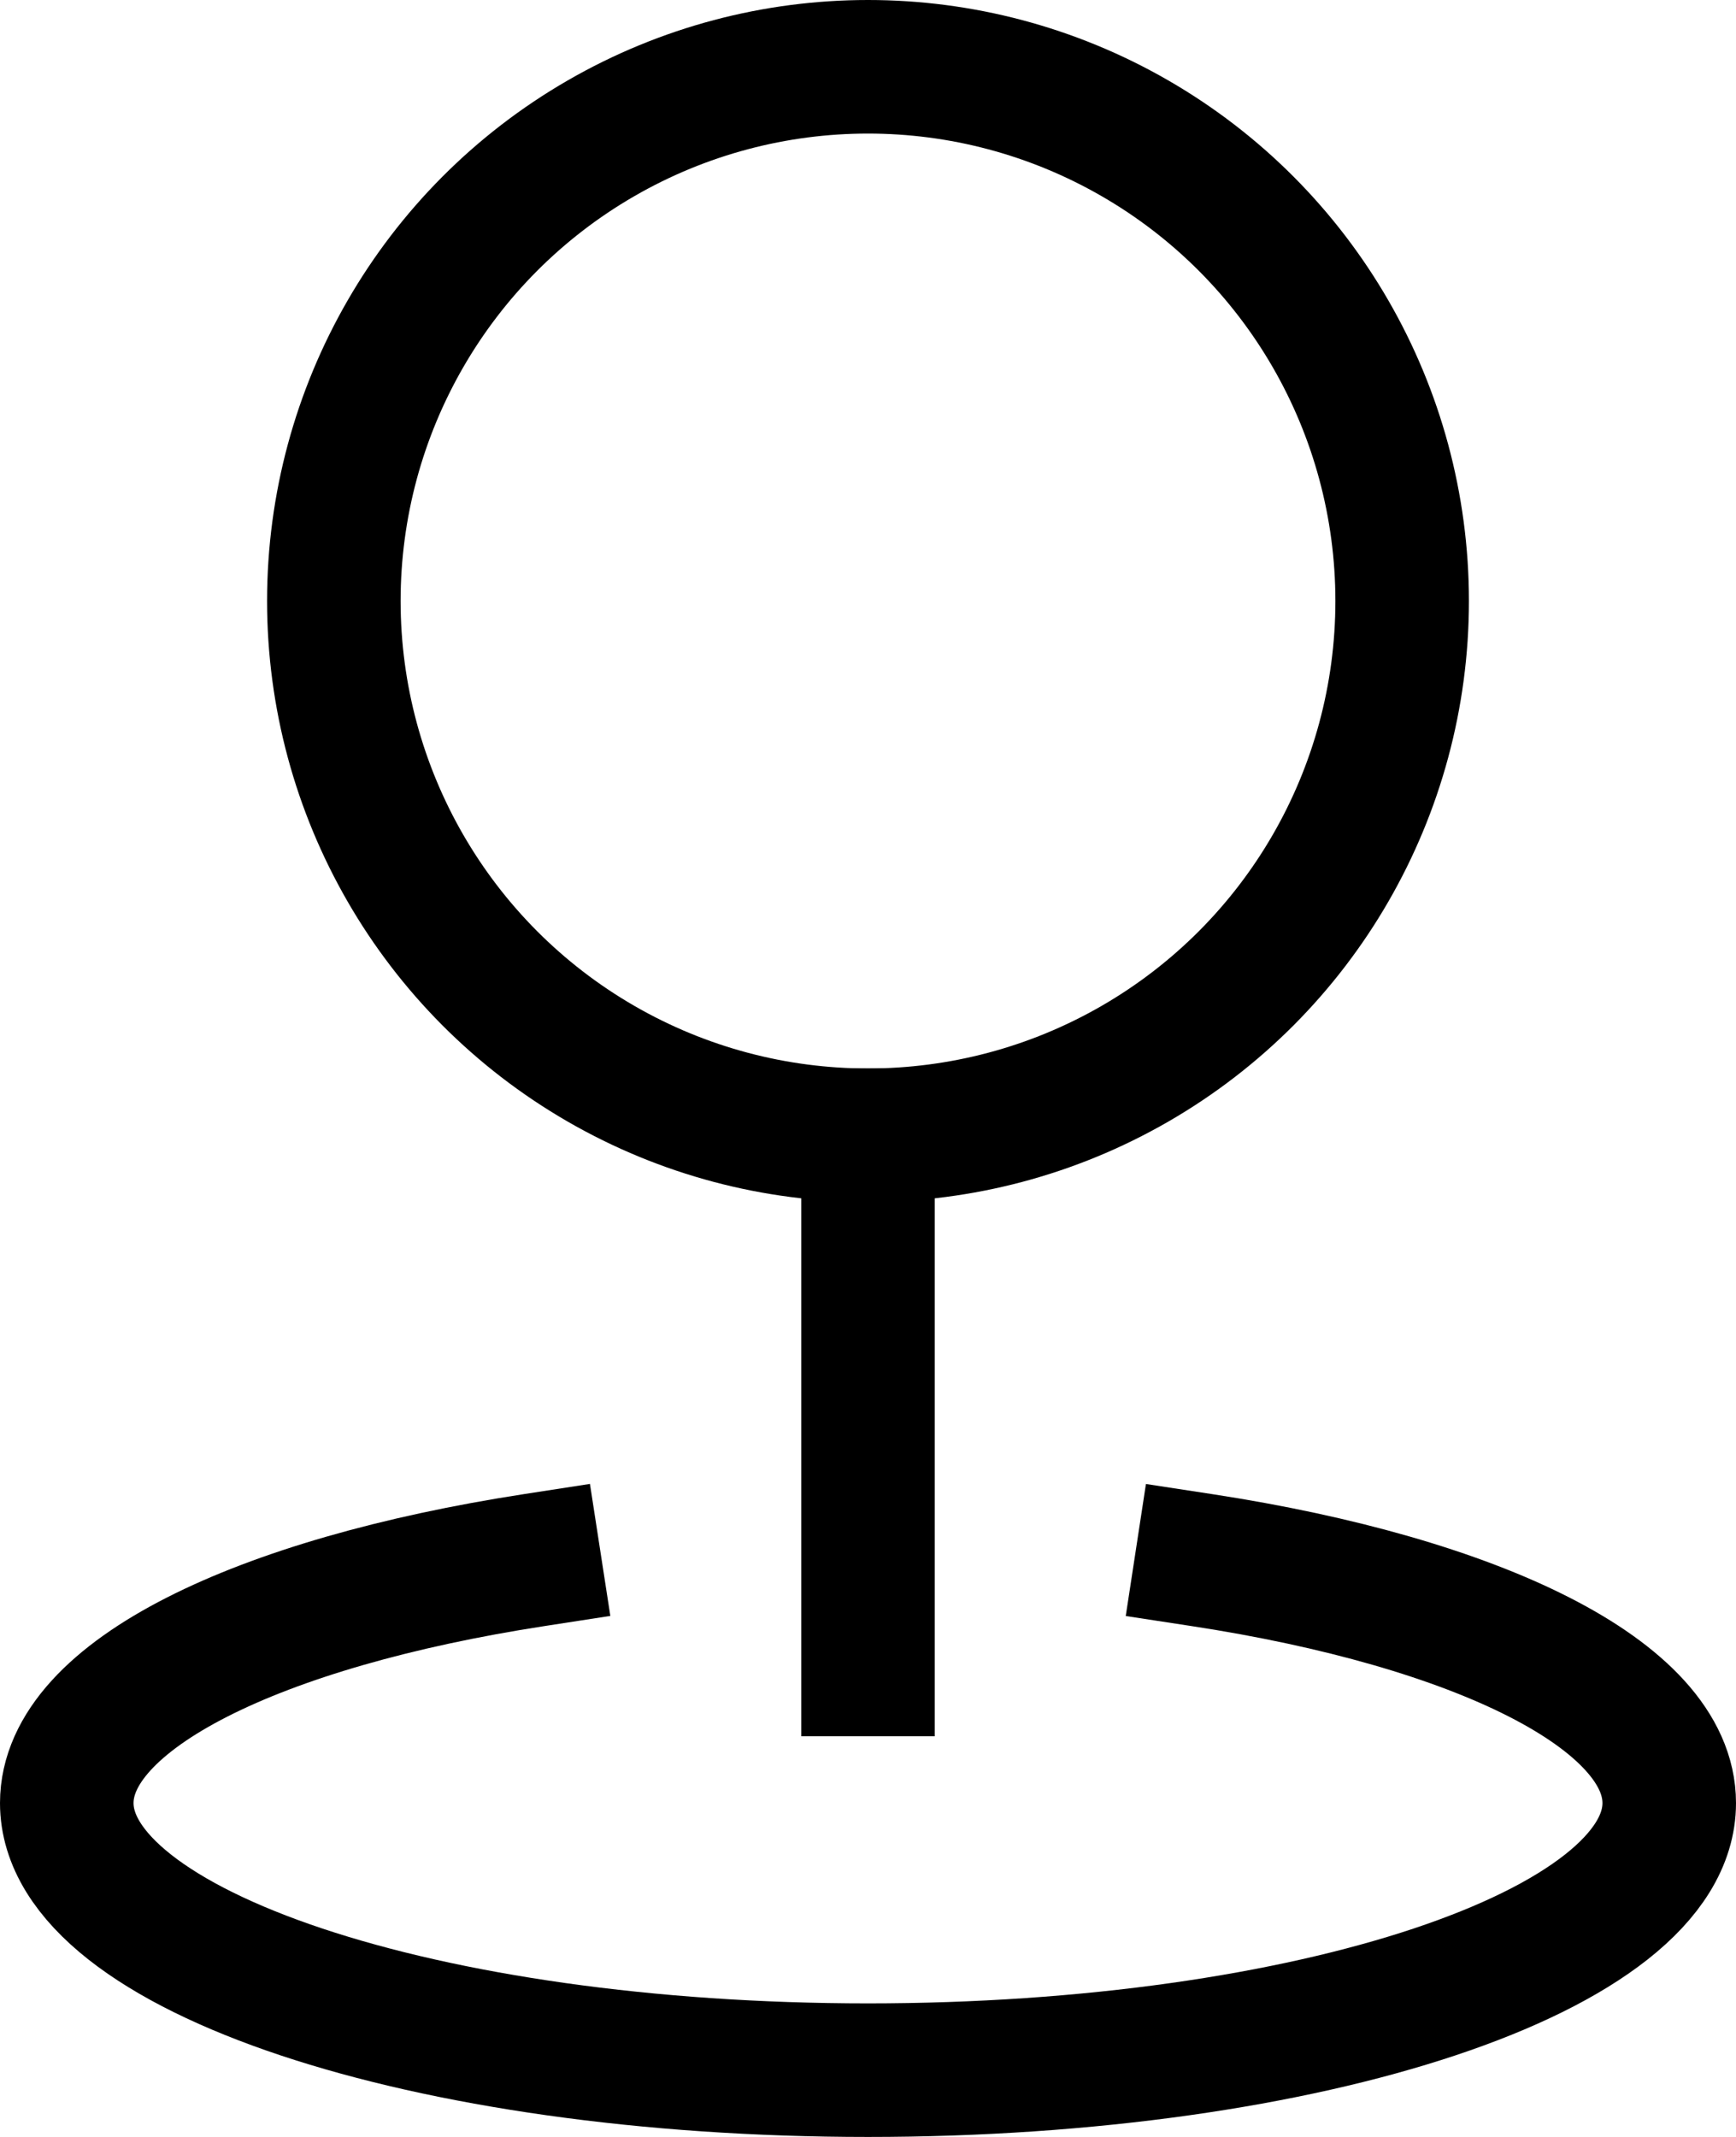 <?xml version="1.0" encoding="UTF-8"?>
<svg width="13px" height="16px" viewBox="0 0 13 16" version="1.1" xmlns="http://www.w3.org/2000/svg" xmlns:xlink="http://www.w3.org/1999/xlink">
    <!-- Generator: Sketch 52.5 (67469) - http://www.bohemiancoding.com/sketch -->
    <title>position-marker-outline-16</title>
    <desc>Created with Sketch.</desc>
    <g id="Symbols" stroke="none" stroke-width="1" fill="none" fill-rule="evenodd" stroke-linecap="square">
        <g id="PN" transform="translate(-392, -53)" stroke="#000000">
            <g id="SP" transform="translate(392, 53)">
                <g id="position-marker-outline-16">
                    <path d="M6.5,12.5 L6.5,8.5" id="Path"></path>
                    <circle id="Oval" cx="6.5" cy="4.5" r="4"></circle>
                    <path d="M9,11.681 C11.066,11.997 12.5,12.693 12.5,13.5 C12.5,14.605 9.814,15.5 6.5,15.5 C3.186,15.5 0.5,14.605 0.5,13.5 C0.5,12.693 1.934,12 4,11.681" id="Path"></path>
                </g>
            </g>
        </g>
    </g>
</svg>